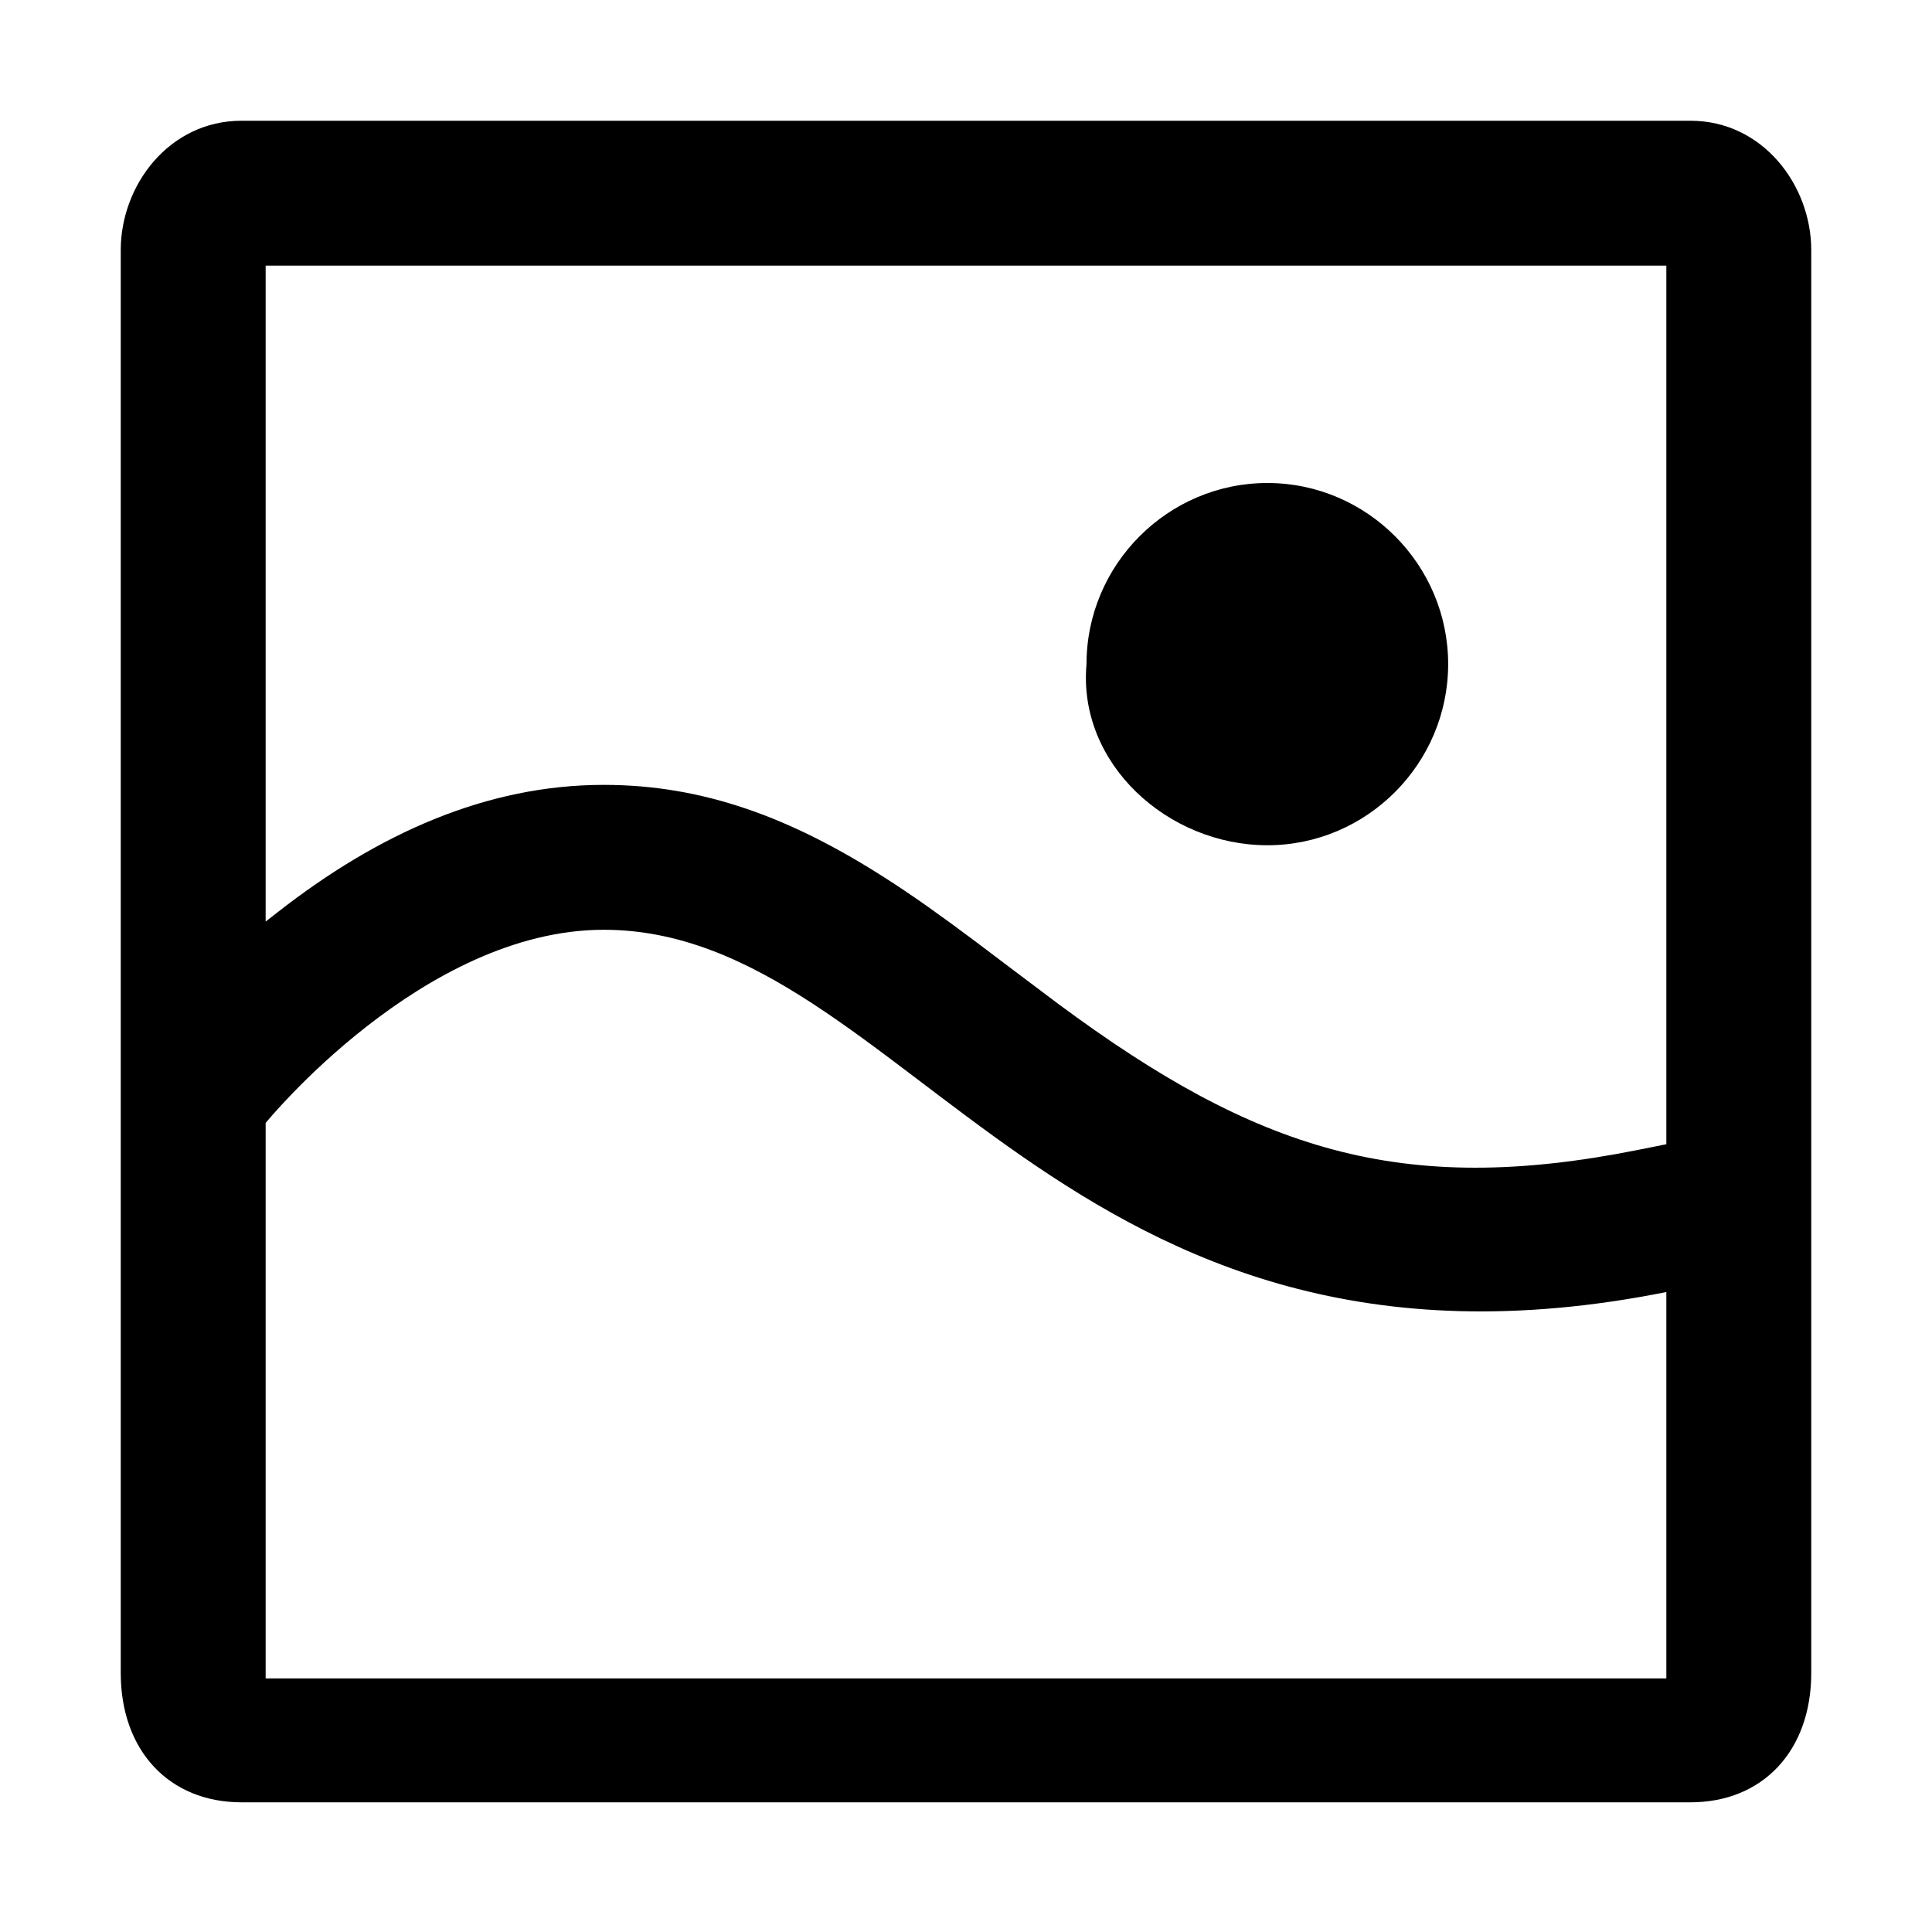 <svg viewBox="0 0 16 16" xmlns="http://www.w3.org/2000/svg" height="1em" width="1em" preserveAspectRatio="xMidYMid meet" focusable="false"><g stroke-width="1" fill-rule="evenodd"><path d="M10.496 7c-.824 0-1.572-.675-1.498-1.5 0-.825.674-1.5 1.498-1.5.823 0 1.497.675 1.497 1.5S11.319 7 10.496 7zM13.8 9.476V2.2H2.2v5.432l.1-.078C3.132 6.904 4.029 6.5 5 6.5c.823 0 1.552.27 2.342.778.226.145.449.304.735.518.06.045.546.413.69.52 1.634 1.21 2.833 1.6 4.798 1.207l.235-.047zm0 1.523V10.7c-5 1-6.3-3-8.8-3-1.5 0-2.8 1.6-2.8 1.6v4.6h11.6V11zM14 1c.6 0 1 .536 1 1.071v11.784c0 .642-.4 1.071-1 1.071H2c-.6 0-1-.429-1-1.07V2.07c0-.535.4-1.07 1-1.07h12z"></path></g></svg>